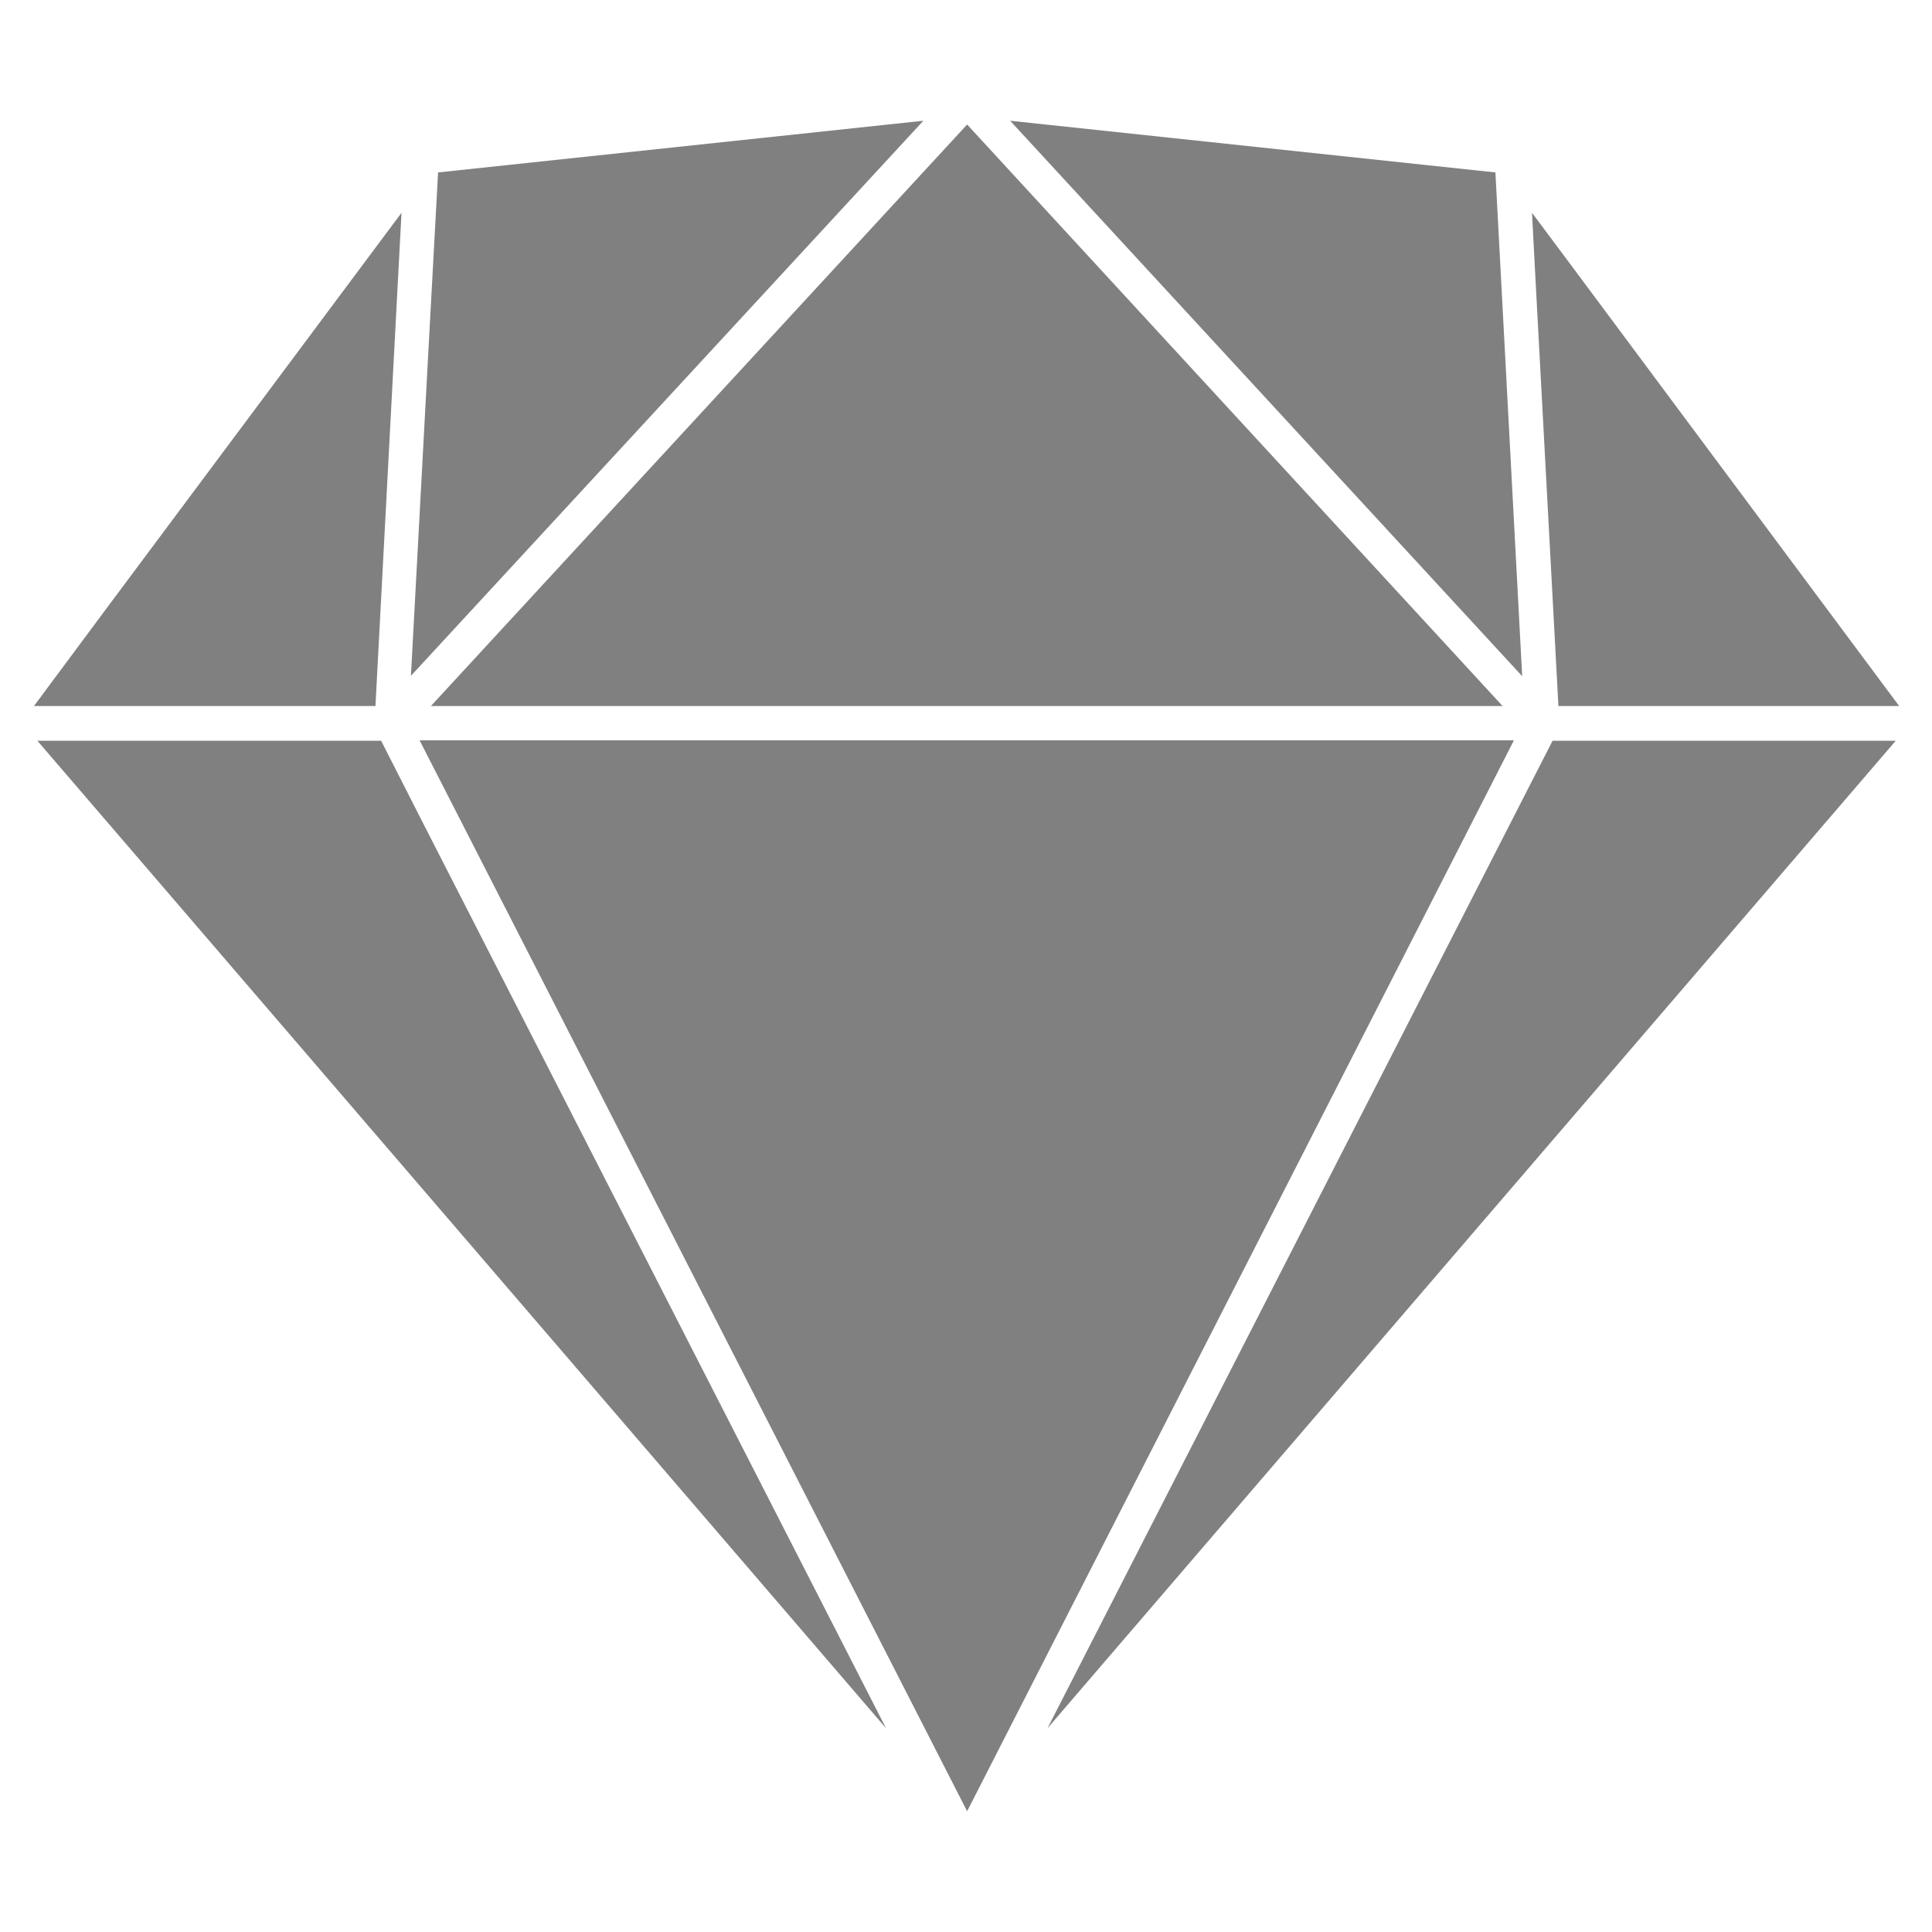 <svg width="60" height="60" viewBox="0 0 60 60" fill="none" xmlns="http://www.w3.org/2000/svg">
<path d="M3.223 19.008L1.055 21.926H11.66L12.469 6.609L3.223 19.008ZM46.441 5.355L31.371 3.75L47.273 21L46.441 5.355ZM13.148 25.582L11.836 23.004H1.16L27.516 53.672L13.148 25.582ZM13.383 21.926H46.664L37.113 11.555L30.035 3.867L13.383 21.926ZM48.223 22.992L32.531 53.672L58.875 23.004H48.223V22.992ZM48.68 8.086L47.578 6.609L47.684 8.637L48.398 21.926H58.98L48.68 8.086ZM13.301 10.957L12.762 20.988L28.676 3.75L13.605 5.355L13.301 10.957ZM47.016 22.992H13.031L18 32.707L30.035 56.25L47.016 22.992Z" fill="#808080"/>
</svg>
